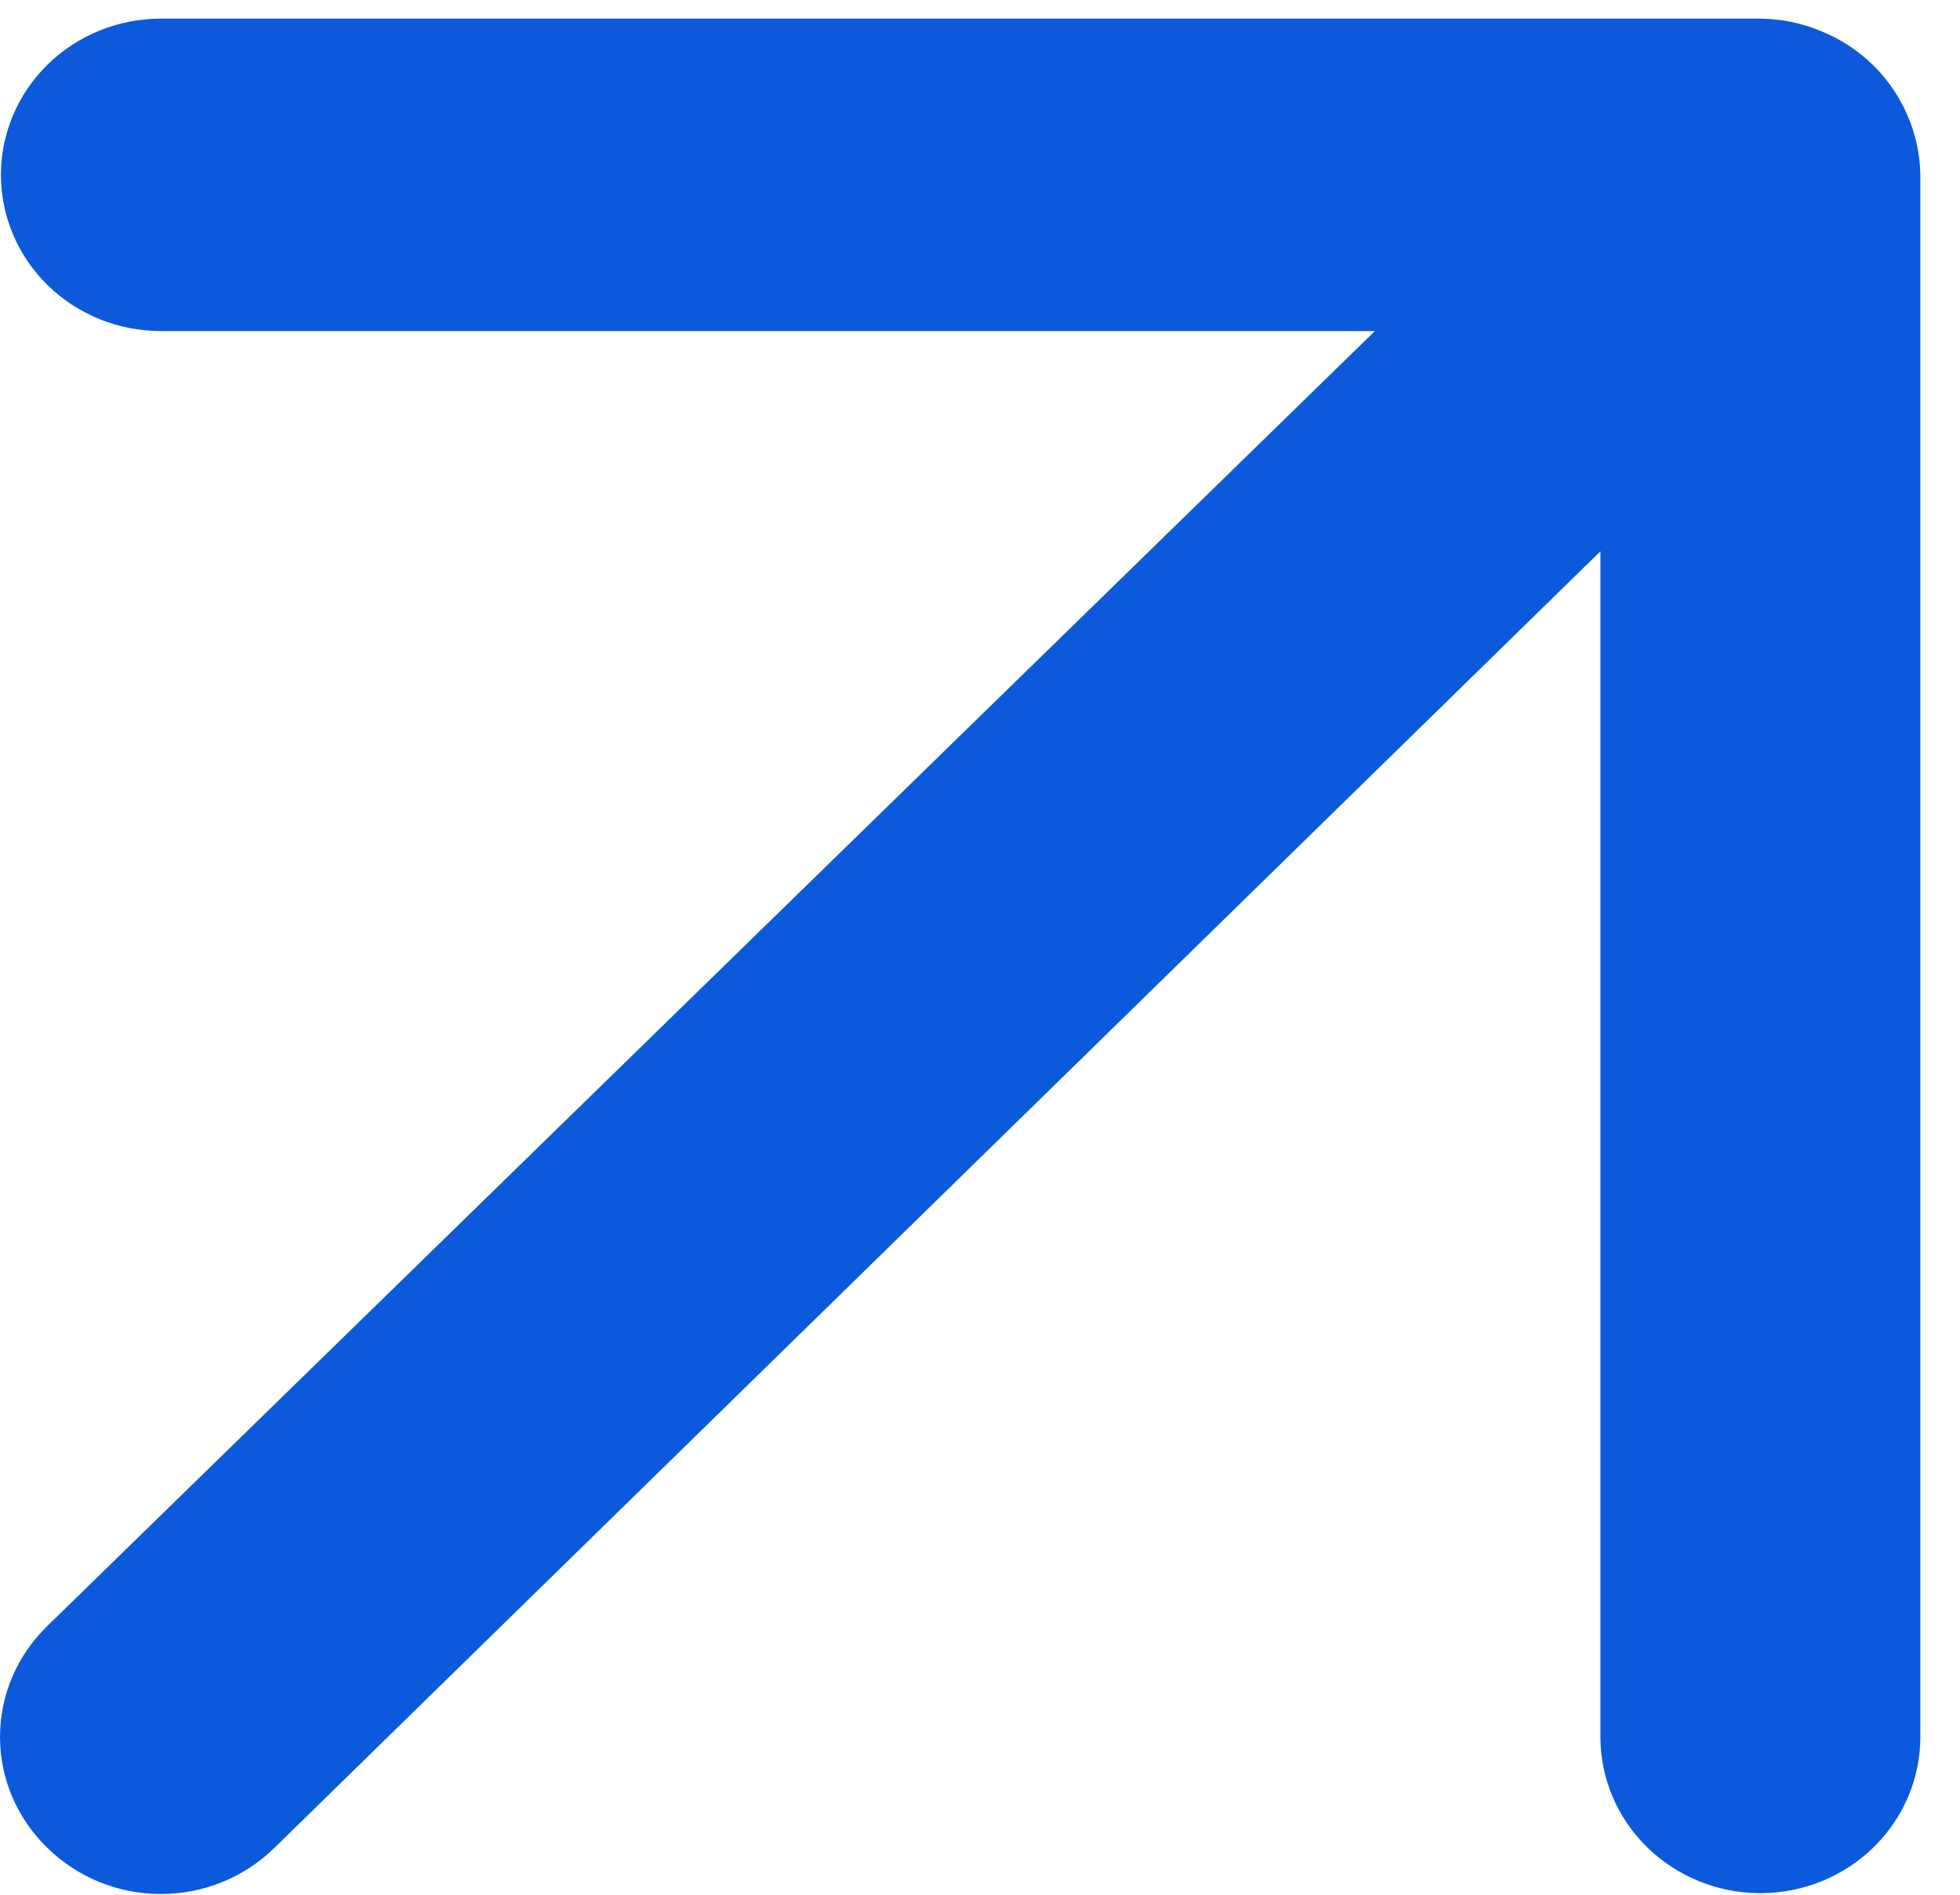 <svg width="30" height="29" viewBox="0 0 30 29" fill="none" xmlns="http://www.w3.org/2000/svg">
<path d="M29.197 1.768C28.948 1.184 28.473 0.719 27.875 0.477C27.581 0.354 27.265 0.289 26.945 0.285L2.462 0.285C1.813 0.285 1.19 0.537 0.731 0.986C0.272 1.434 0.014 2.042 0.014 2.676C0.014 3.31 0.272 3.918 0.731 4.367C1.19 4.815 1.813 5.067 2.462 5.067L21.044 5.067L0.724 24.887C0.495 25.109 0.313 25.374 0.188 25.665C0.064 25.956 0 26.269 0 26.585C0 26.9 0.064 27.213 0.188 27.504C0.313 27.795 0.495 28.06 0.724 28.282C0.952 28.506 1.223 28.684 1.521 28.805C1.819 28.927 2.139 28.989 2.462 28.989C2.786 28.989 3.106 28.927 3.404 28.805C3.702 28.684 3.973 28.506 4.201 28.282L24.496 8.438V26.585C24.496 27.219 24.754 27.827 25.213 28.275C25.673 28.724 26.295 28.976 26.945 28.976C27.594 28.976 28.217 28.724 28.676 28.275C29.135 27.827 29.393 27.219 29.393 26.585V2.676C29.389 2.364 29.322 2.055 29.197 1.768Z" fill="#0C5ADB"/>
</svg>
